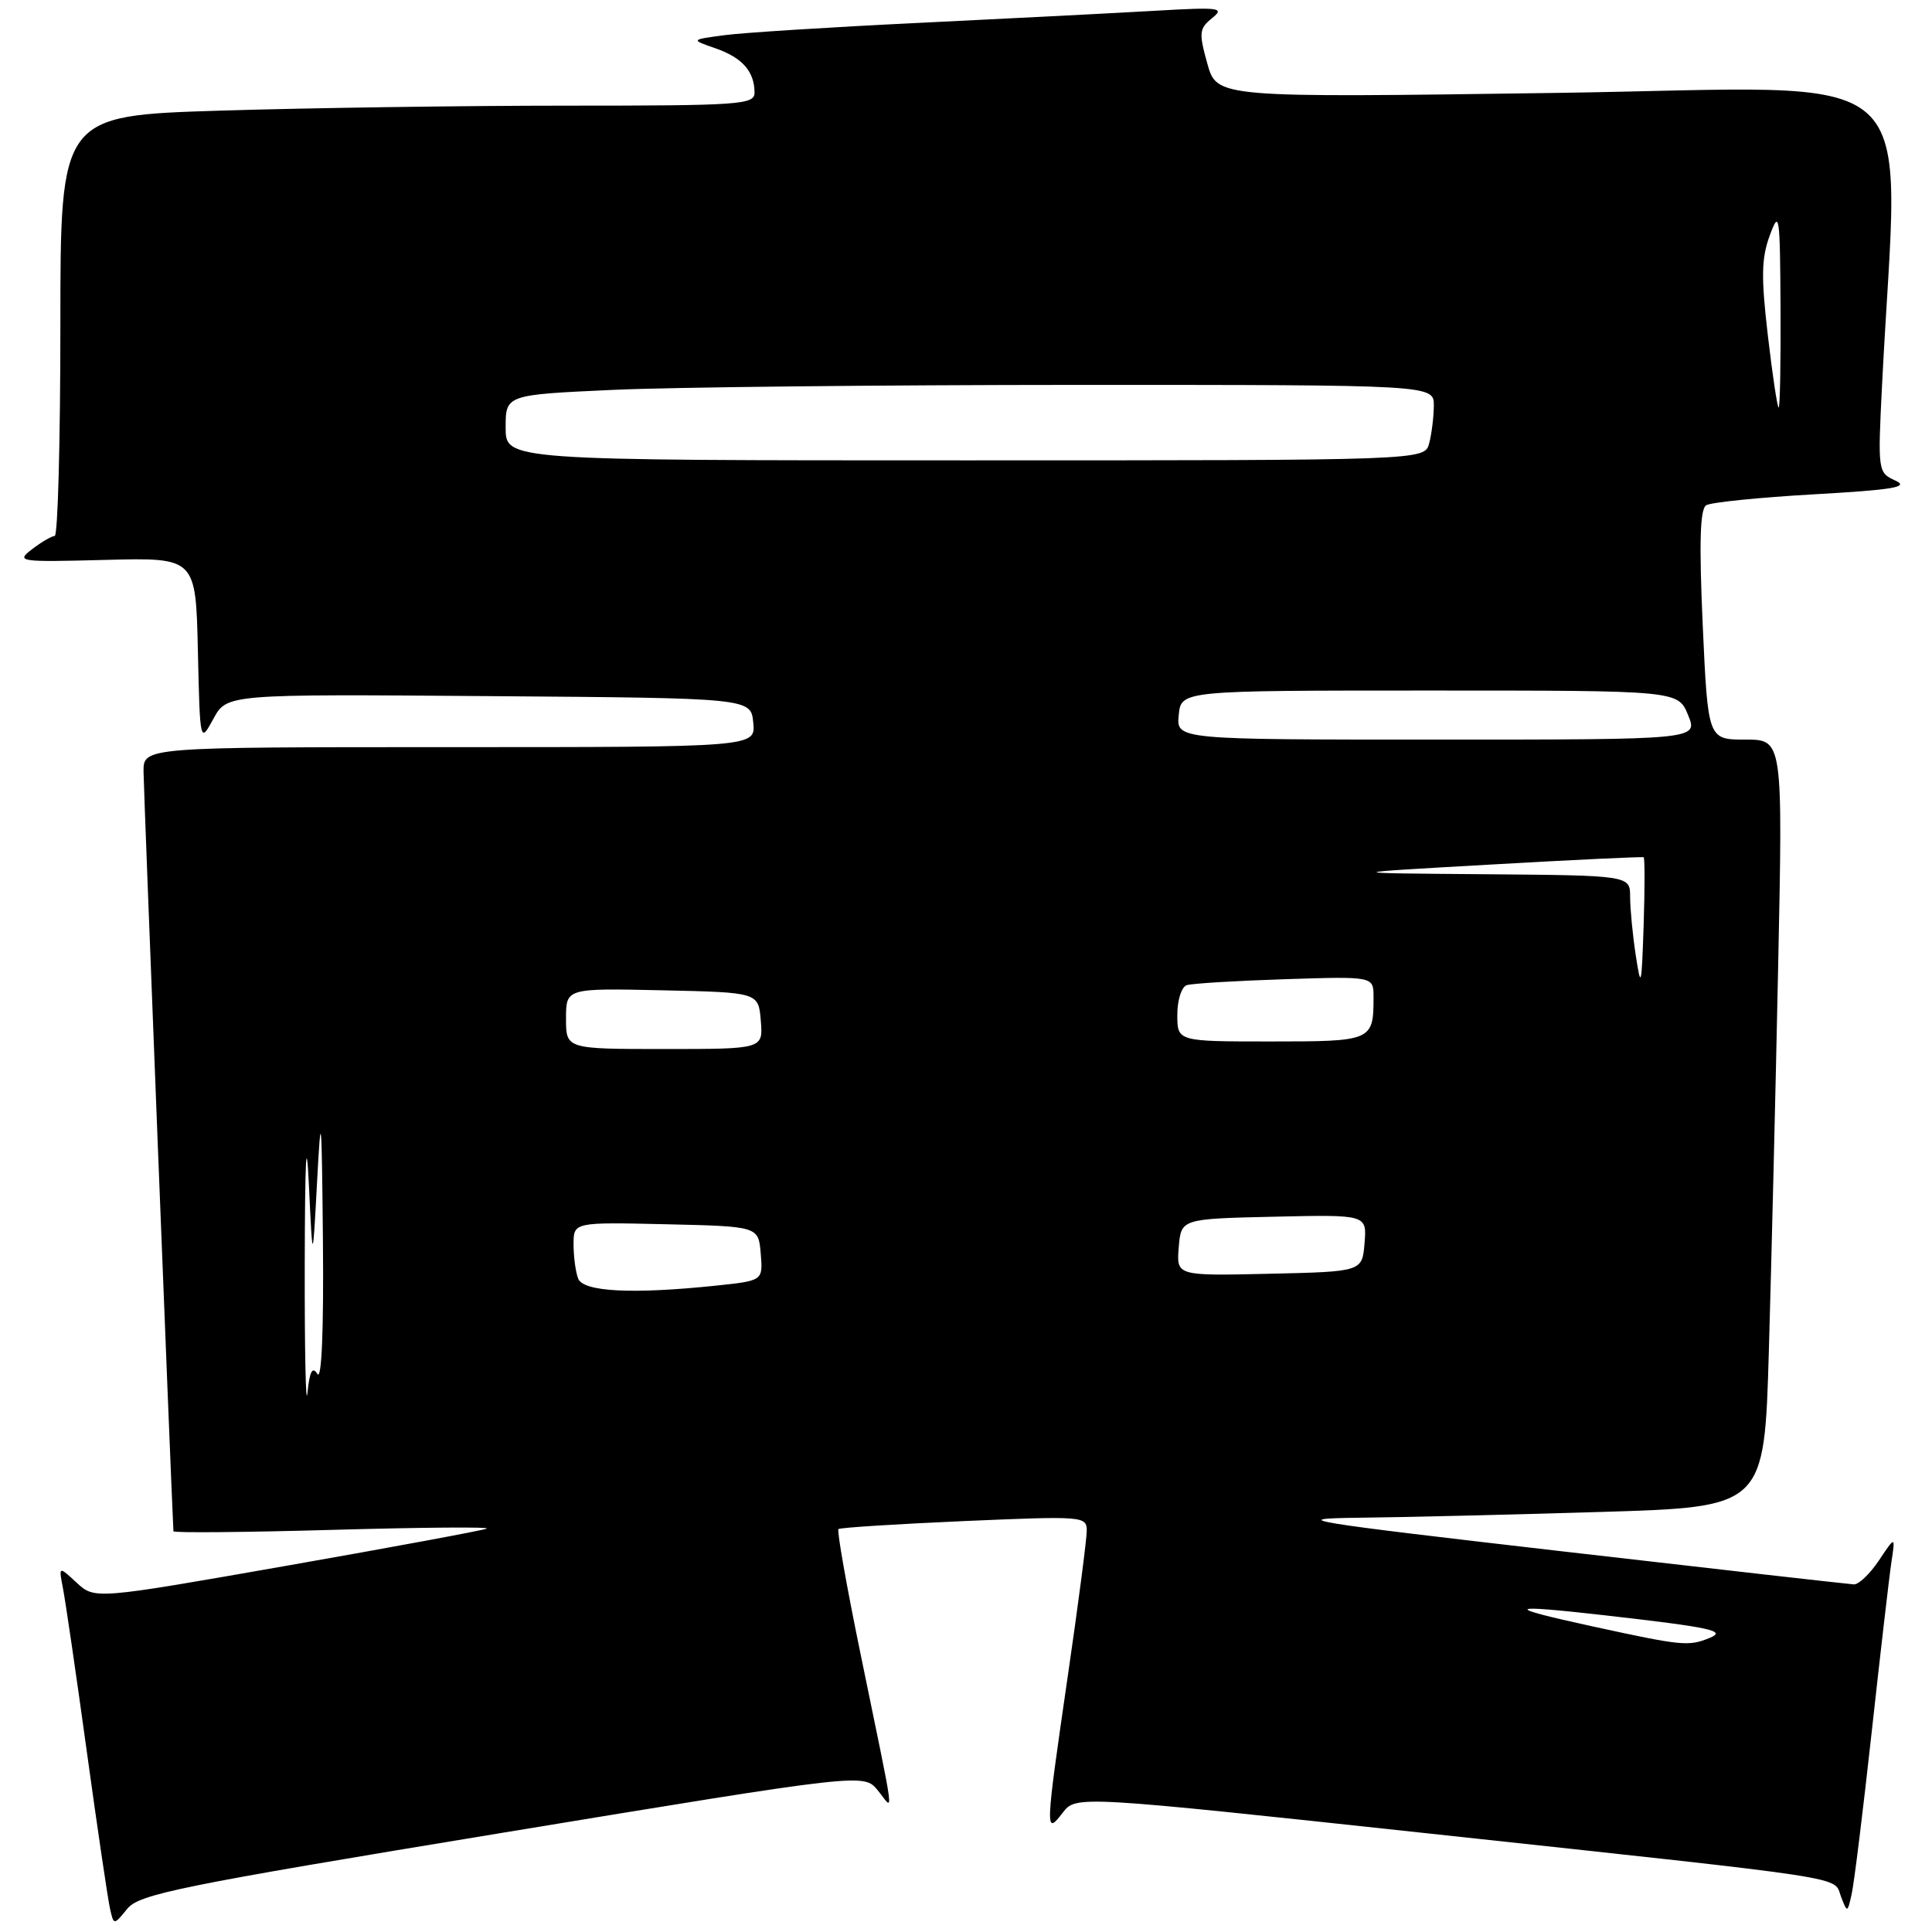 <?xml version="1.0" encoding="UTF-8" standalone="no"?>
<!DOCTYPE svg PUBLIC "-//W3C//DTD SVG 1.1//EN" "http://www.w3.org/Graphics/SVG/1.1/DTD/svg11.dtd" >
<svg xmlns="http://www.w3.org/2000/svg" xmlns:xlink="http://www.w3.org/1999/xlink" version="1.1" viewBox="0 0 256 256">
 <g >
 <path fill="currentColor"
d=" M 66.54 242.86 C 114.47 234.97 114.47 234.97 116.31 237.23 C 118.48 239.89 118.79 242.33 113.94 218.73 C 112.16 210.06 110.88 202.81 111.10 202.61 C 111.32 202.42 118.81 201.94 127.75 201.55 C 143.53 200.87 144.00 200.90 144.00 202.83 C 144.00 203.92 142.88 212.55 141.50 222.00 C 138.48 242.78 138.46 243.26 140.81 240.20 C 142.58 237.91 142.58 237.91 189.54 242.97 C 246.40 249.11 242.90 248.57 243.94 251.31 C 244.78 253.48 244.79 253.48 245.35 251.00 C 245.67 249.62 246.86 239.95 248.01 229.50 C 249.16 219.05 250.33 208.93 250.62 207.00 C 251.15 203.50 251.15 203.50 248.98 206.75 C 247.78 208.54 246.29 209.97 245.65 209.94 C 245.02 209.91 227.62 207.94 207.00 205.56 C 172.77 201.61 170.41 201.22 180.00 201.11 C 185.78 201.05 200.24 200.70 212.14 200.34 C 233.78 199.69 233.78 199.69 234.38 179.09 C 234.71 167.77 235.27 144.89 235.61 128.25 C 236.24 98.00 236.24 98.00 231.27 98.00 C 226.31 98.00 226.31 98.00 225.62 82.83 C 225.13 71.87 225.26 67.46 226.08 66.95 C 226.71 66.56 233.14 65.91 240.36 65.50 C 250.91 64.90 253.04 64.54 251.15 63.68 C 248.83 62.62 248.81 62.46 249.38 51.05 C 251.57 7.33 256.33 11.60 206.23 12.31 C 161.25 12.95 161.25 12.95 159.98 8.44 C 158.84 4.34 158.89 3.79 160.61 2.40 C 162.33 1.02 161.62 0.93 153.00 1.43 C 147.78 1.73 133.82 2.45 122.00 3.02 C 110.17 3.59 98.47 4.33 96.00 4.66 C 91.50 5.26 91.50 5.26 94.80 6.40 C 98.34 7.63 99.96 9.45 99.98 12.25 C 100.00 13.87 98.16 14.00 75.16 14.00 C 61.50 14.00 40.80 14.30 29.16 14.66 C 8.00 15.32 8.00 15.32 8.00 43.16 C 8.00 58.47 7.66 71.01 7.25 71.02 C 6.84 71.03 5.49 71.82 4.25 72.77 C 2.09 74.43 2.46 74.49 13.97 74.19 C 25.94 73.88 25.94 73.88 26.22 86.19 C 26.50 98.50 26.50 98.50 28.28 95.24 C 30.06 91.97 30.06 91.97 64.78 92.24 C 99.50 92.50 99.50 92.50 99.81 95.75 C 100.13 99.00 100.13 99.00 59.56 99.00 C 19.00 99.00 19.00 99.00 19.02 102.25 C 19.03 104.50 22.61 195.44 22.98 202.90 C 22.99 203.13 32.56 203.04 44.25 202.71 C 55.94 202.38 65.05 202.31 64.50 202.55 C 63.95 202.79 52.04 205.00 38.03 207.46 C 12.56 211.93 12.56 211.93 10.16 209.72 C 7.77 207.50 7.77 207.50 8.35 210.50 C 8.67 212.15 10.09 221.82 11.49 232.00 C 12.89 242.18 14.28 251.54 14.56 252.82 C 15.07 255.13 15.07 255.13 16.85 252.94 C 18.44 250.98 23.62 249.92 66.54 242.86 Z  M 211.00 215.50 C 199.12 212.91 199.49 212.55 212.50 214.02 C 226.81 215.65 228.87 216.09 226.50 217.05 C 223.73 218.17 222.88 218.09 211.00 215.50 Z  M 40.38 167.50 C 40.41 153.47 40.59 149.99 40.93 157.00 C 41.43 167.50 41.43 167.50 42.02 156.50 C 42.54 146.73 42.63 147.62 42.79 164.50 C 42.90 176.27 42.62 182.95 42.06 182.06 C 41.39 181.01 41.03 181.70 40.74 184.56 C 40.52 186.73 40.36 179.05 40.38 167.50 Z  M 76.61 169.42 C 76.27 168.55 76.00 166.51 76.00 164.89 C 76.00 161.94 76.00 161.94 88.25 162.22 C 100.50 162.50 100.50 162.50 100.80 166.10 C 101.10 169.70 101.10 169.70 94.90 170.35 C 83.82 171.51 77.28 171.18 76.61 169.42 Z  M 156.19 165.28 C 156.50 161.50 156.50 161.50 168.81 161.22 C 181.12 160.94 181.12 160.94 180.81 164.72 C 180.50 168.50 180.50 168.50 168.19 168.78 C 155.88 169.06 155.88 169.06 156.19 165.28 Z  M 75.00 134.97 C 75.00 130.94 75.00 130.94 87.75 131.22 C 100.50 131.50 100.50 131.50 100.81 135.25 C 101.12 139.00 101.12 139.00 88.06 139.00 C 75.00 139.00 75.00 139.00 75.00 134.97 Z  M 156.00 134.47 C 156.00 132.52 156.56 130.76 157.25 130.54 C 157.94 130.31 163.79 129.96 170.25 129.75 C 182.00 129.37 182.00 129.37 182.00 132.10 C 182.00 137.93 181.84 138.00 168.39 138.00 C 156.00 138.00 156.00 138.00 156.00 134.47 Z  M 216.75 126.61 C 216.34 123.92 216.00 120.43 216.00 118.86 C 216.00 116.00 216.00 116.00 196.75 115.84 C 177.50 115.69 177.50 115.69 197.50 114.56 C 208.50 113.93 217.63 113.50 217.79 113.59 C 217.95 113.67 217.95 117.74 217.79 122.62 C 217.52 130.78 217.44 131.10 216.75 126.61 Z  M 156.19 94.75 C 156.50 91.50 156.50 91.50 189.43 91.50 C 222.35 91.50 222.35 91.50 223.68 94.75 C 225.01 98.00 225.01 98.00 190.44 98.00 C 155.87 98.00 155.87 98.00 156.19 94.75 Z  M 67.00 56.66 C 67.00 52.31 67.00 52.31 81.25 51.66 C 89.09 51.30 116.76 51.01 142.75 51.00 C 190.00 51.00 190.00 51.00 189.99 53.75 C 189.98 55.26 189.70 57.51 189.37 58.75 C 188.77 61.00 188.77 61.00 127.88 61.00 C 67.00 61.00 67.00 61.00 67.00 56.66 Z  M 234.25 44.46 C 233.35 36.75 233.39 34.21 234.50 31.21 C 235.77 27.74 235.86 28.37 235.93 40.75 C 235.97 48.04 235.86 54.00 235.68 54.00 C 235.51 54.00 234.86 49.71 234.25 44.46 Z "/>
</g>
</svg>